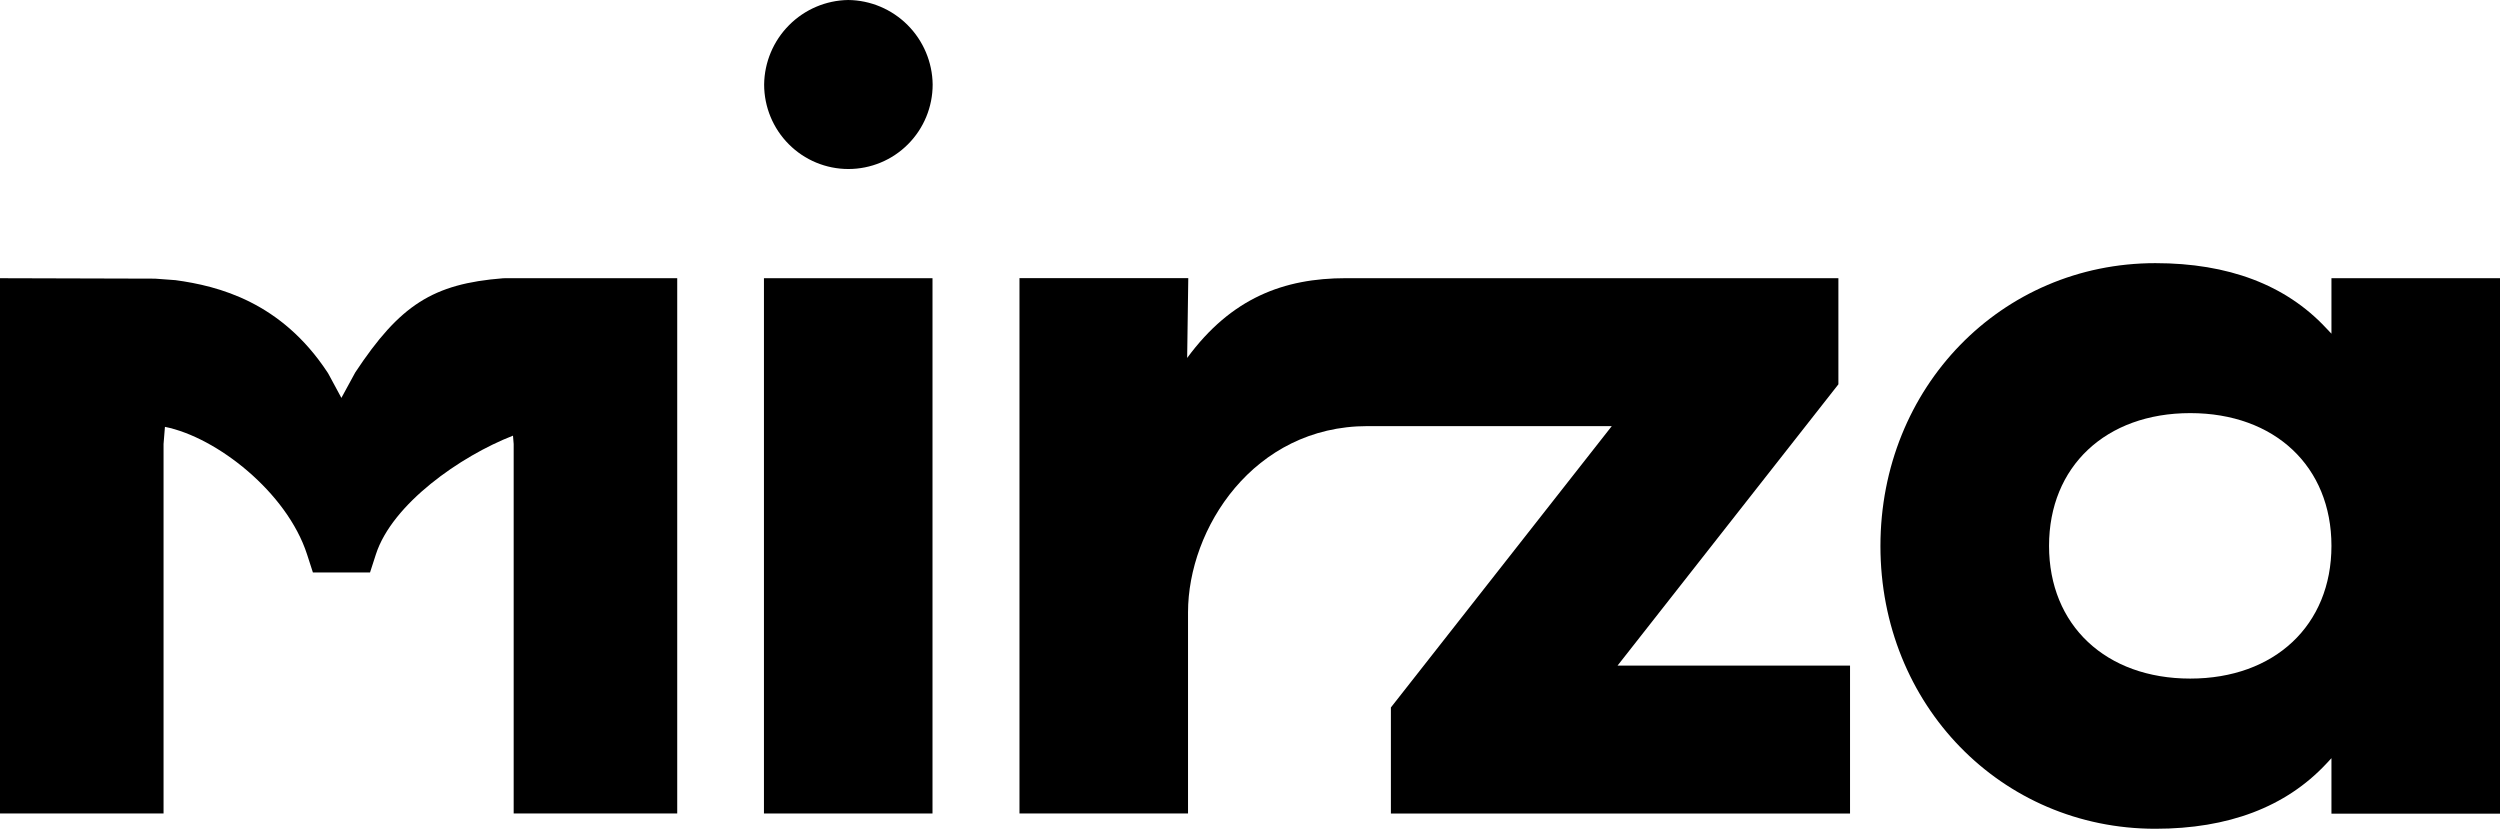 <svg viewBox="0 0 81 27" fill="none" xmlns="http://www.w3.org/2000/svg">
	<path d="M27.482 0C26.762 0.011 26.075 0.303 25.566 0.815C25.057 1.326 24.767 2.016 24.758 2.738C24.758 3.464 25.046 4.161 25.558 4.674C26.07 5.188 26.764 5.476 27.488 5.476C28.212 5.476 28.907 5.188 29.419 4.674C29.931 4.161 30.218 3.464 30.218 2.738C30.209 2.014 29.917 1.322 29.406 0.811C28.895 0.299 28.204 0.008 27.482 0V0Z" fill="black" />
	<path d="M30.213 9.014H24.752V26.357H30.213V9.014Z" fill="black" />
	<path d="M59.564 12.452V9.013H43.677H43.61C41.598 9.013 39.893 9.652 38.464 11.598L38.5 9.011H33.031V26.357H38.492V19.839C38.492 17.133 40.608 13.806 44.31 13.806H52.222L45.065 22.922V26.359H59.941V21.566H52.408L59.564 12.452Z" fill="black" />
	<path d="M16.295 9.016C14.026 9.196 12.957 9.88 11.511 12.066L11.061 12.892L10.65 12.13L10.612 12.066C9.108 9.782 7.079 9.267 5.685 9.077L5.02 9.028L0 9.014V26.357H5.299V14.386L5.344 13.83C7.024 14.166 9.298 15.953 9.948 17.96L10.138 18.548H11.989L12.179 17.96C12.706 16.33 14.908 14.783 16.621 14.115L16.643 14.386V26.357H21.942V9.014H16.366L16.295 9.016Z" fill="black" />
	<path d="M75.539 9.014V10.812L75.359 10.622C74.056 9.229 72.196 8.526 69.834 8.526C64.84 8.526 60.926 12.549 60.926 17.692C60.926 22.835 64.838 26.852 69.834 26.852C72.198 26.852 74.056 26.146 75.361 24.756L75.539 24.565V26.363H81.001V9.014H75.539ZM70.964 21.986C68.227 21.986 66.389 20.257 66.389 17.686C66.389 15.115 68.227 13.385 70.964 13.385C73.702 13.385 75.539 15.114 75.539 17.686C75.539 20.258 73.696 21.986 70.964 21.986Z" fill="black" />
</svg>
